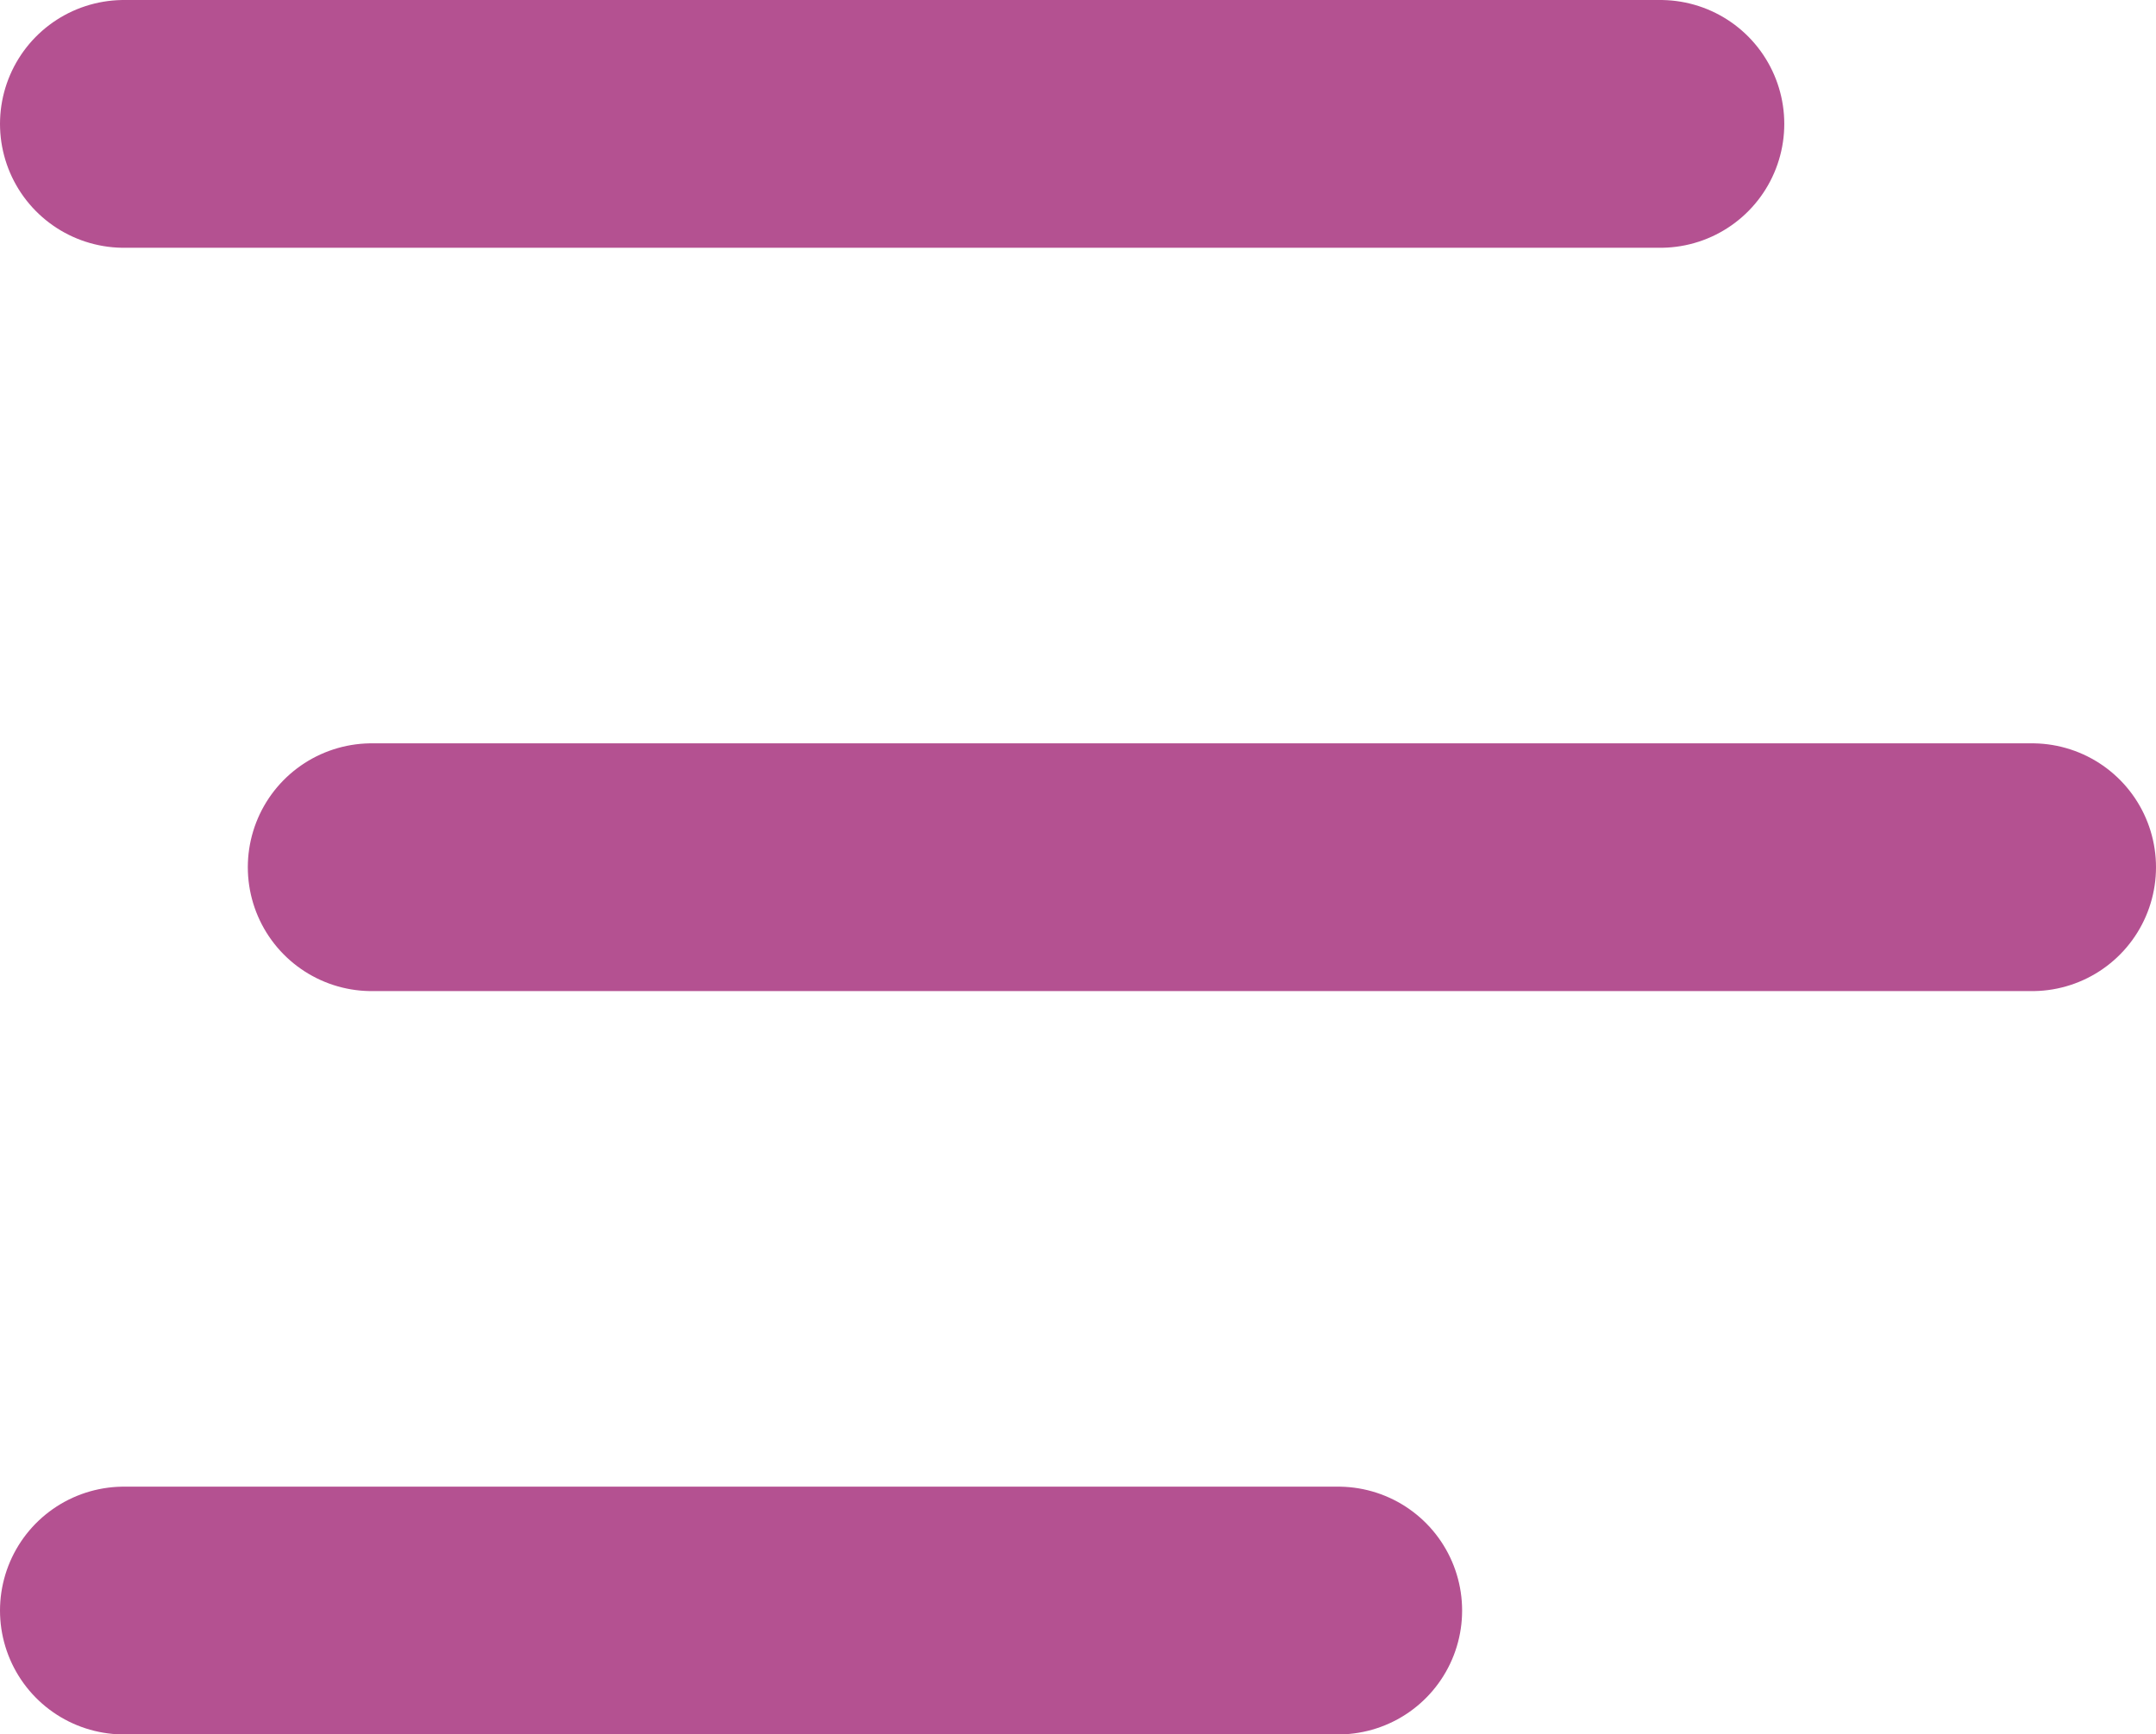 <?xml version="1.0" encoding="UTF-8"?>
<svg width="87px" height="70px" viewBox="0 0 87 70" version="1.1" xmlns="http://www.w3.org/2000/svg" xmlns:xlink="http://www.w3.org/1999/xlink">
    <!-- Generator: Sketch 59.1 (86144) - https://sketch.com -->
    <title>nav</title>
    <desc>Created with Sketch.</desc>
    <g id="Page-1" stroke="none" stroke-width="1" fill="none" fill-rule="evenodd" stroke-linecap="round">
        <g id="nav" transform="translate(5, 4)" stroke="#B45191" stroke-width="10">
            <line x1="10" y1="31" x2="77" y2="31" id="Path"></line>
            <line x1="0" y1="1" x2="62" y2="1" id="Path"></line>
            <line x1="0" y1="61" x2="49" y2="61" id="Path"></line>
        </g>
    </g>
</svg>